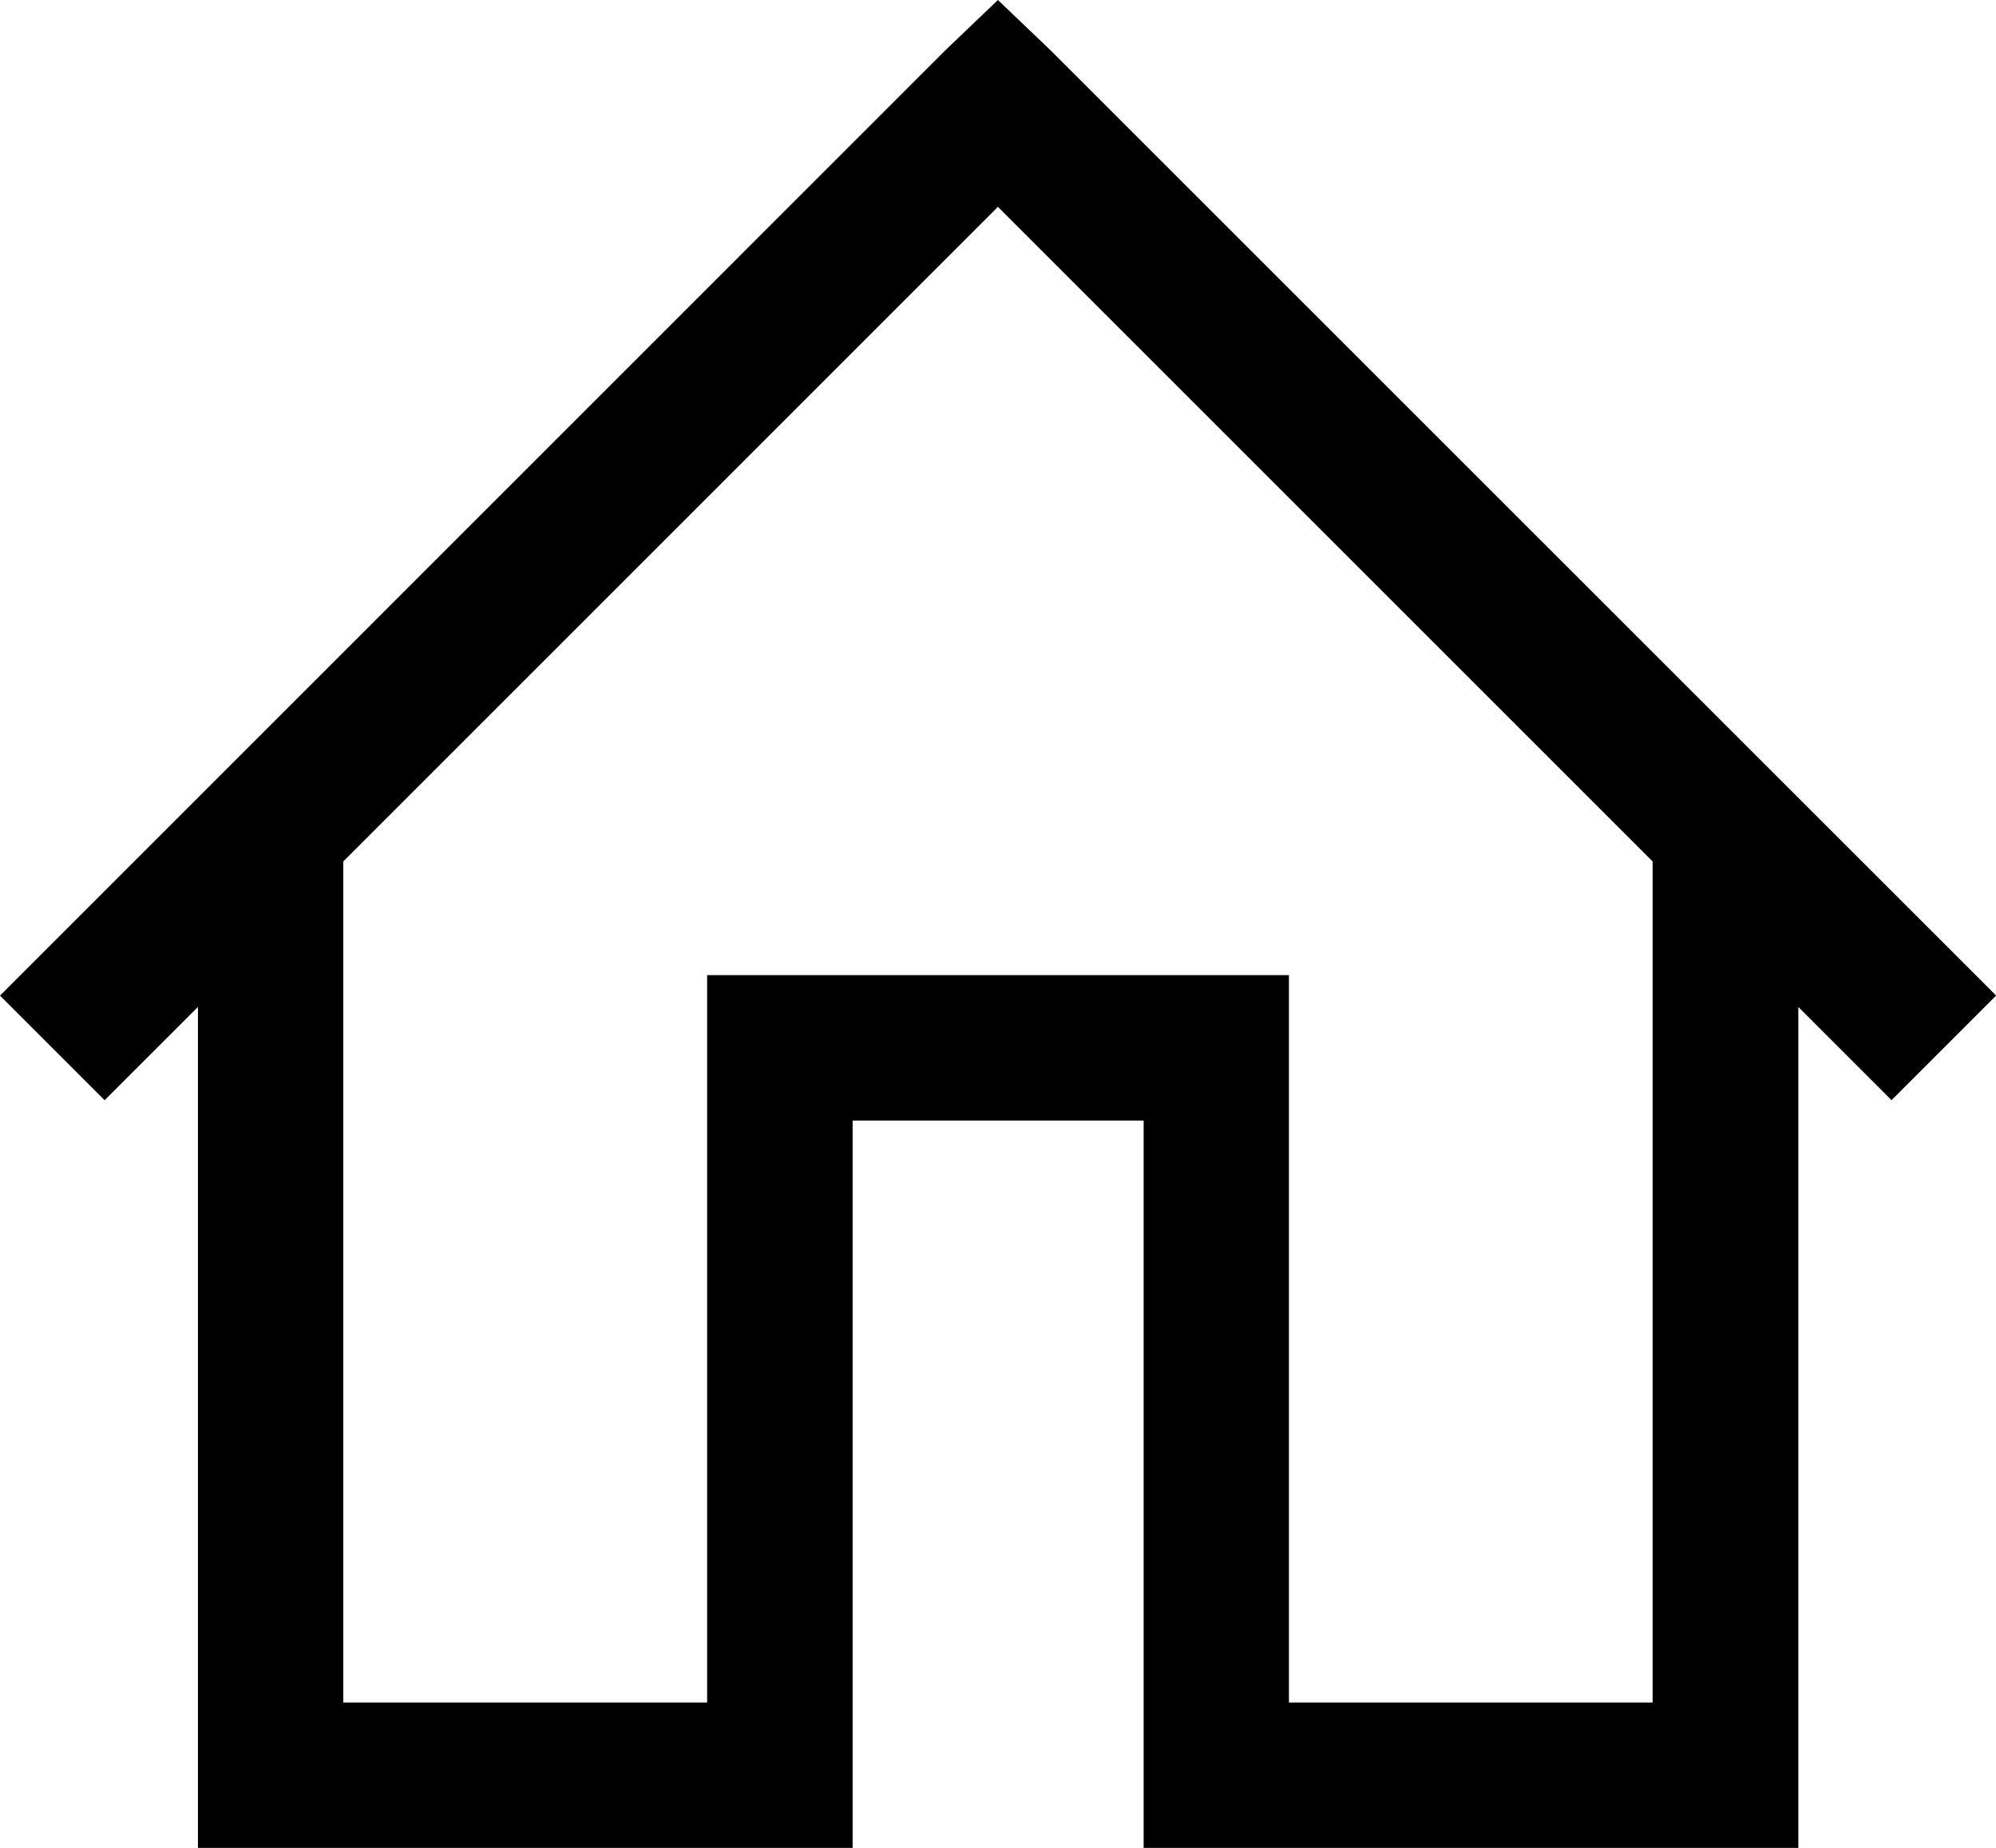 <svg xmlns="http://www.w3.org/2000/svg" viewBox="0 0 28.616 26.497"><path class="a" d="M26.569,13.941l-.75.717L12.262,28.217l1.5,1.5L15.1,28.38V40.438h9.386V30.009h4.172V40.438h9.386V28.38l1.336,1.336,1.5-1.5L27.319,14.658Zm0,2.966,9.386,9.386V38.353H30.741V27.923H22.4V38.353H17.183V26.294Z" transform="translate(-12.262 -13.941)"/></svg>

